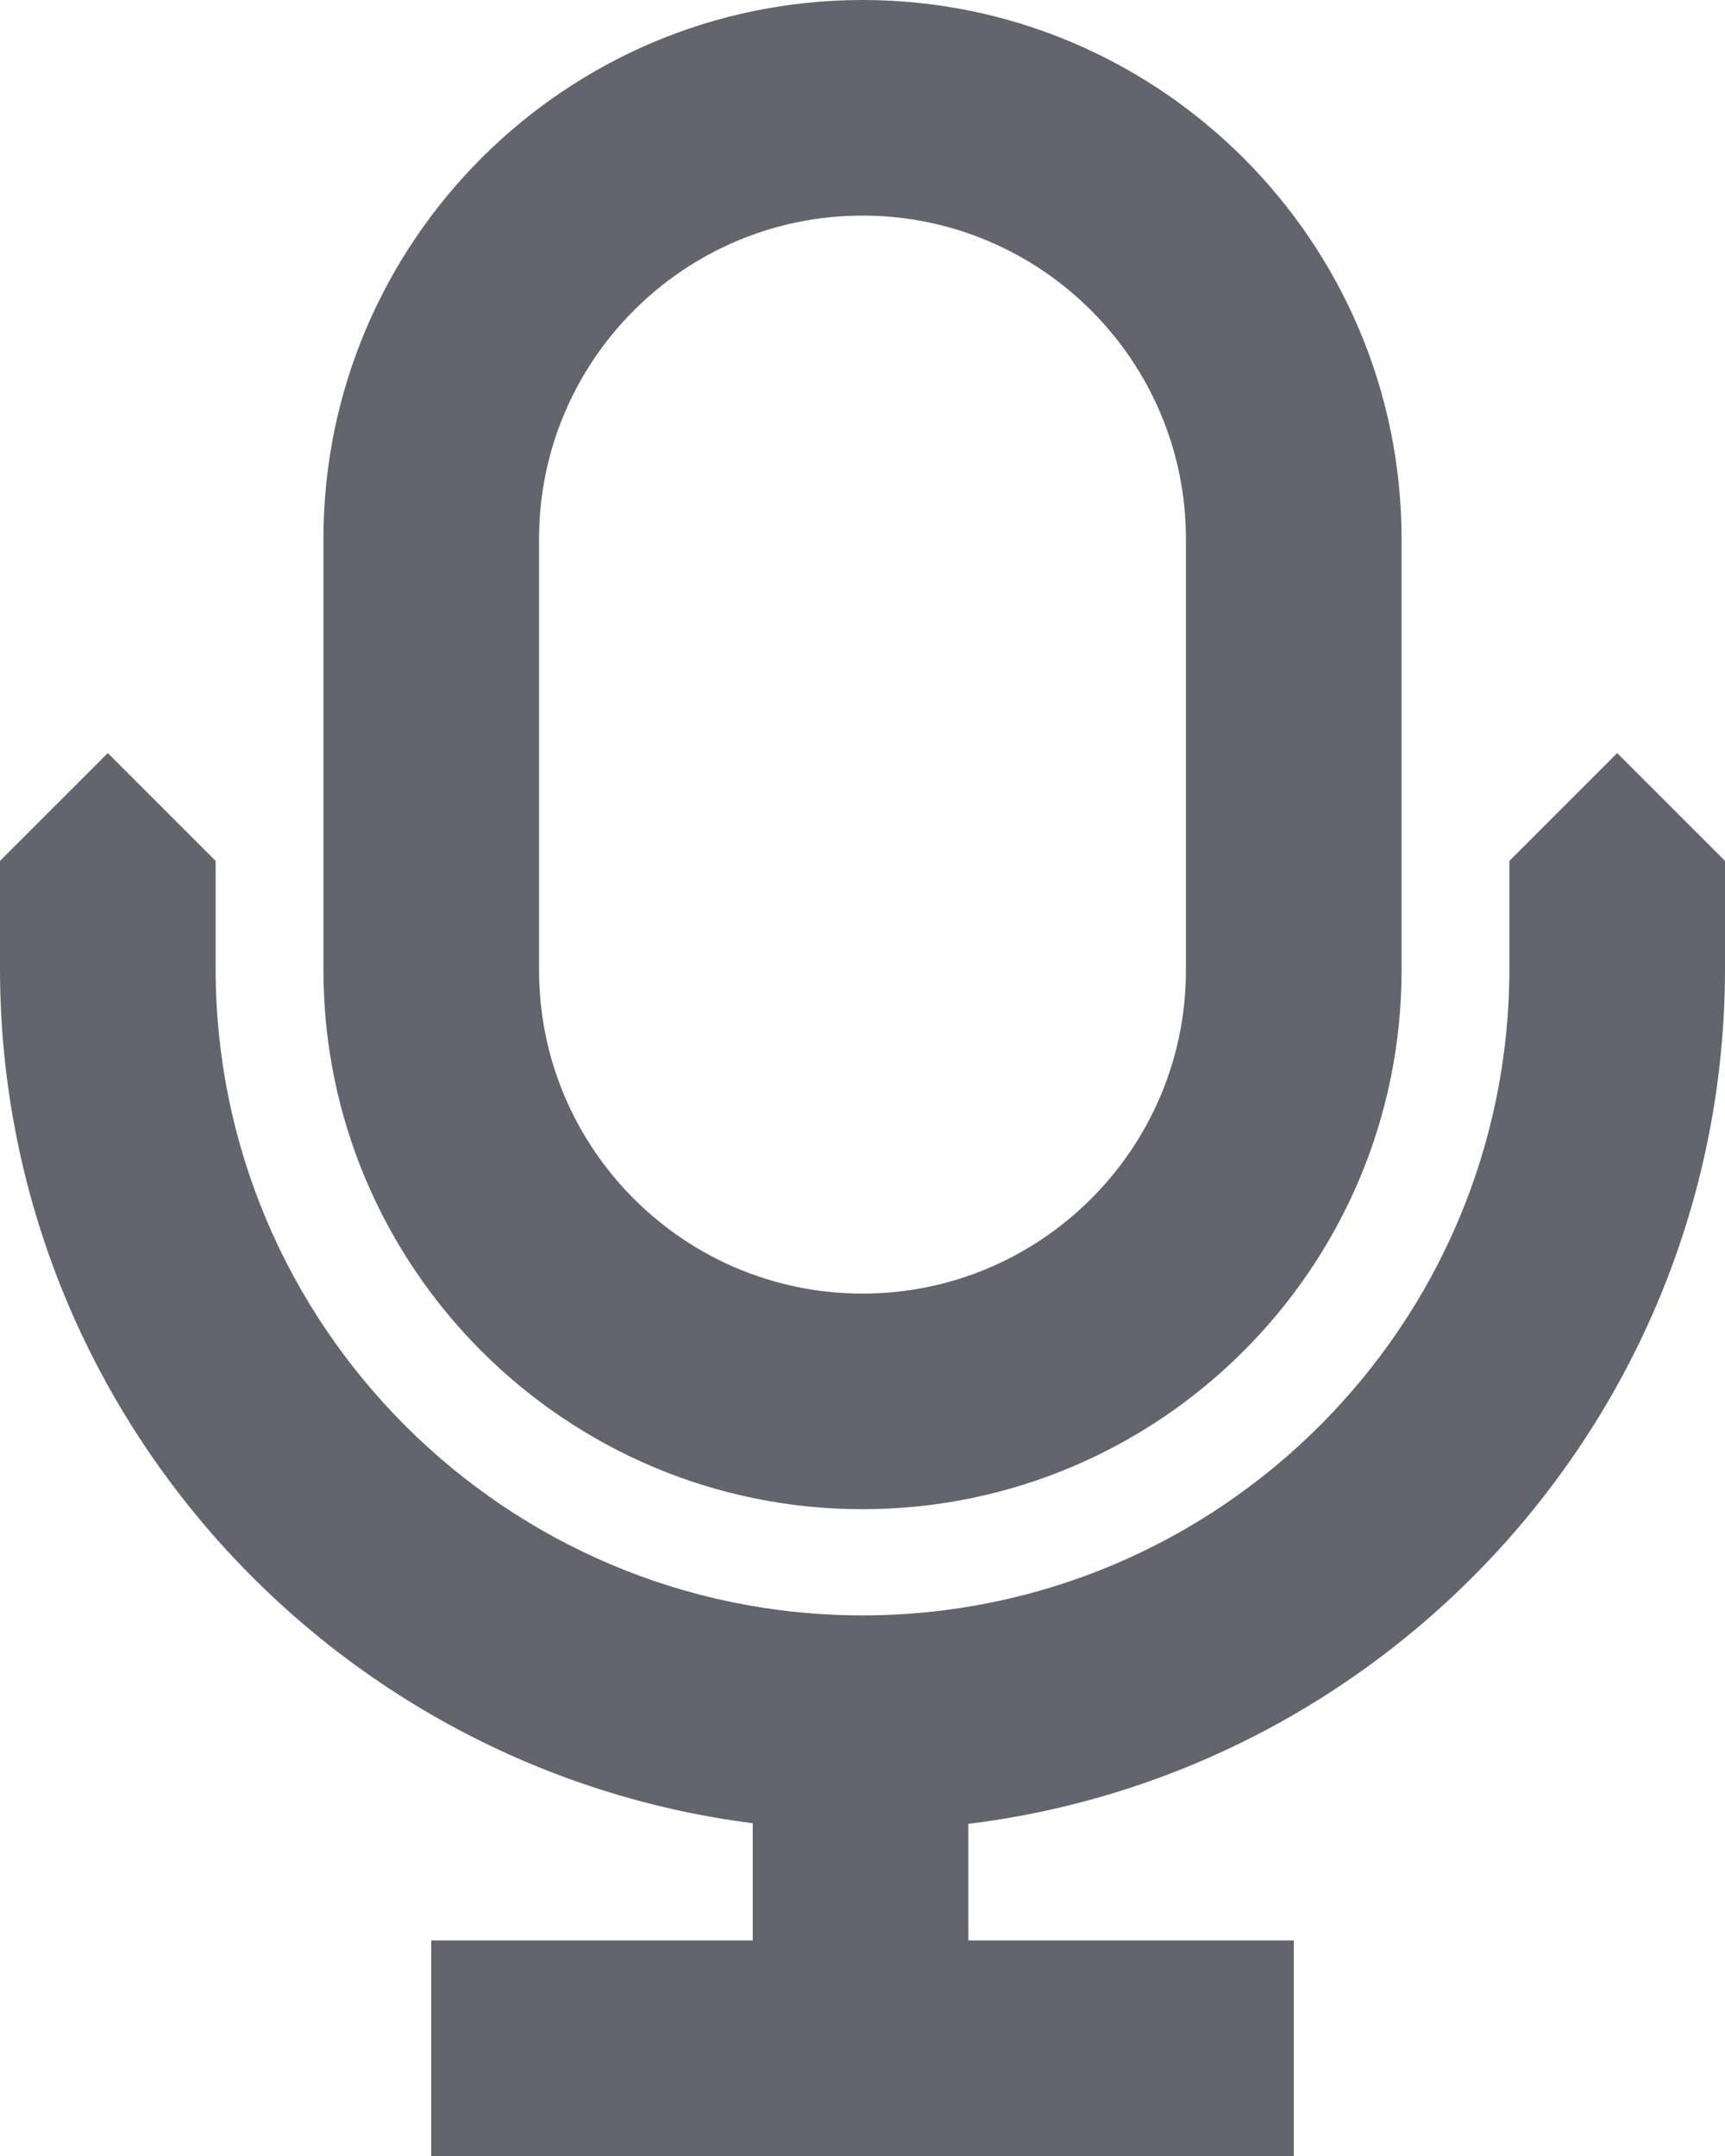 <?xml version="1.0" encoding="UTF-8"?>
<svg width="16px" height="20px" viewBox="0 0 16 20" version="1.1" xmlns="http://www.w3.org/2000/svg" xmlns:xlink="http://www.w3.org/1999/xlink">
    <title>mic thick</title>
    <g id="Icons" stroke="none" stroke-width="1" fill="none" fill-rule="evenodd">
        <g id="Icons-[All-Platforms]" transform="translate(-80, -998)" fill="#62656E">
            <g id="Icons_basic_voice" transform="translate(76, 996)">
                <path d="M19,8.986 L20,9.986 L20,11 C19.991,15.071 16.926,18.433 12.982,18.919 L12.982,18.919 L12.982,20 L16,20 L16,22 L8,22 L8,20 L10.982,20 L10.982,18.913 C7.055,18.412 4.008,15.059 4,11 L4,11 L4,9.986 L5,8.986 L6,9.986 L6,10.985 C6,14.294 8.691,16.985 12,16.985 C15.309,16.985 18,14.294 18,10.985 L18,10.985 L18,9.986 L19,8.986 Z M12,2 C14.757,2 17,4.243 17,7 L17,7 L17,11 C17,13.757 14.757,16 12,16 C9.243,16 7,13.757 7,11 L7,11 L7,7 C7,4.243 9.243,2 12,2 Z M12,4 C10.345,4 9,5.346 9,7 L9,7 L9,11 C9,12.655 10.345,14 12,14 C13.655,14 15,12.655 15,11 L15,11 L15,7 C15,5.346 13.655,4 12,4 Z"></path>
            </g>
        </g>
    </g>
</svg>